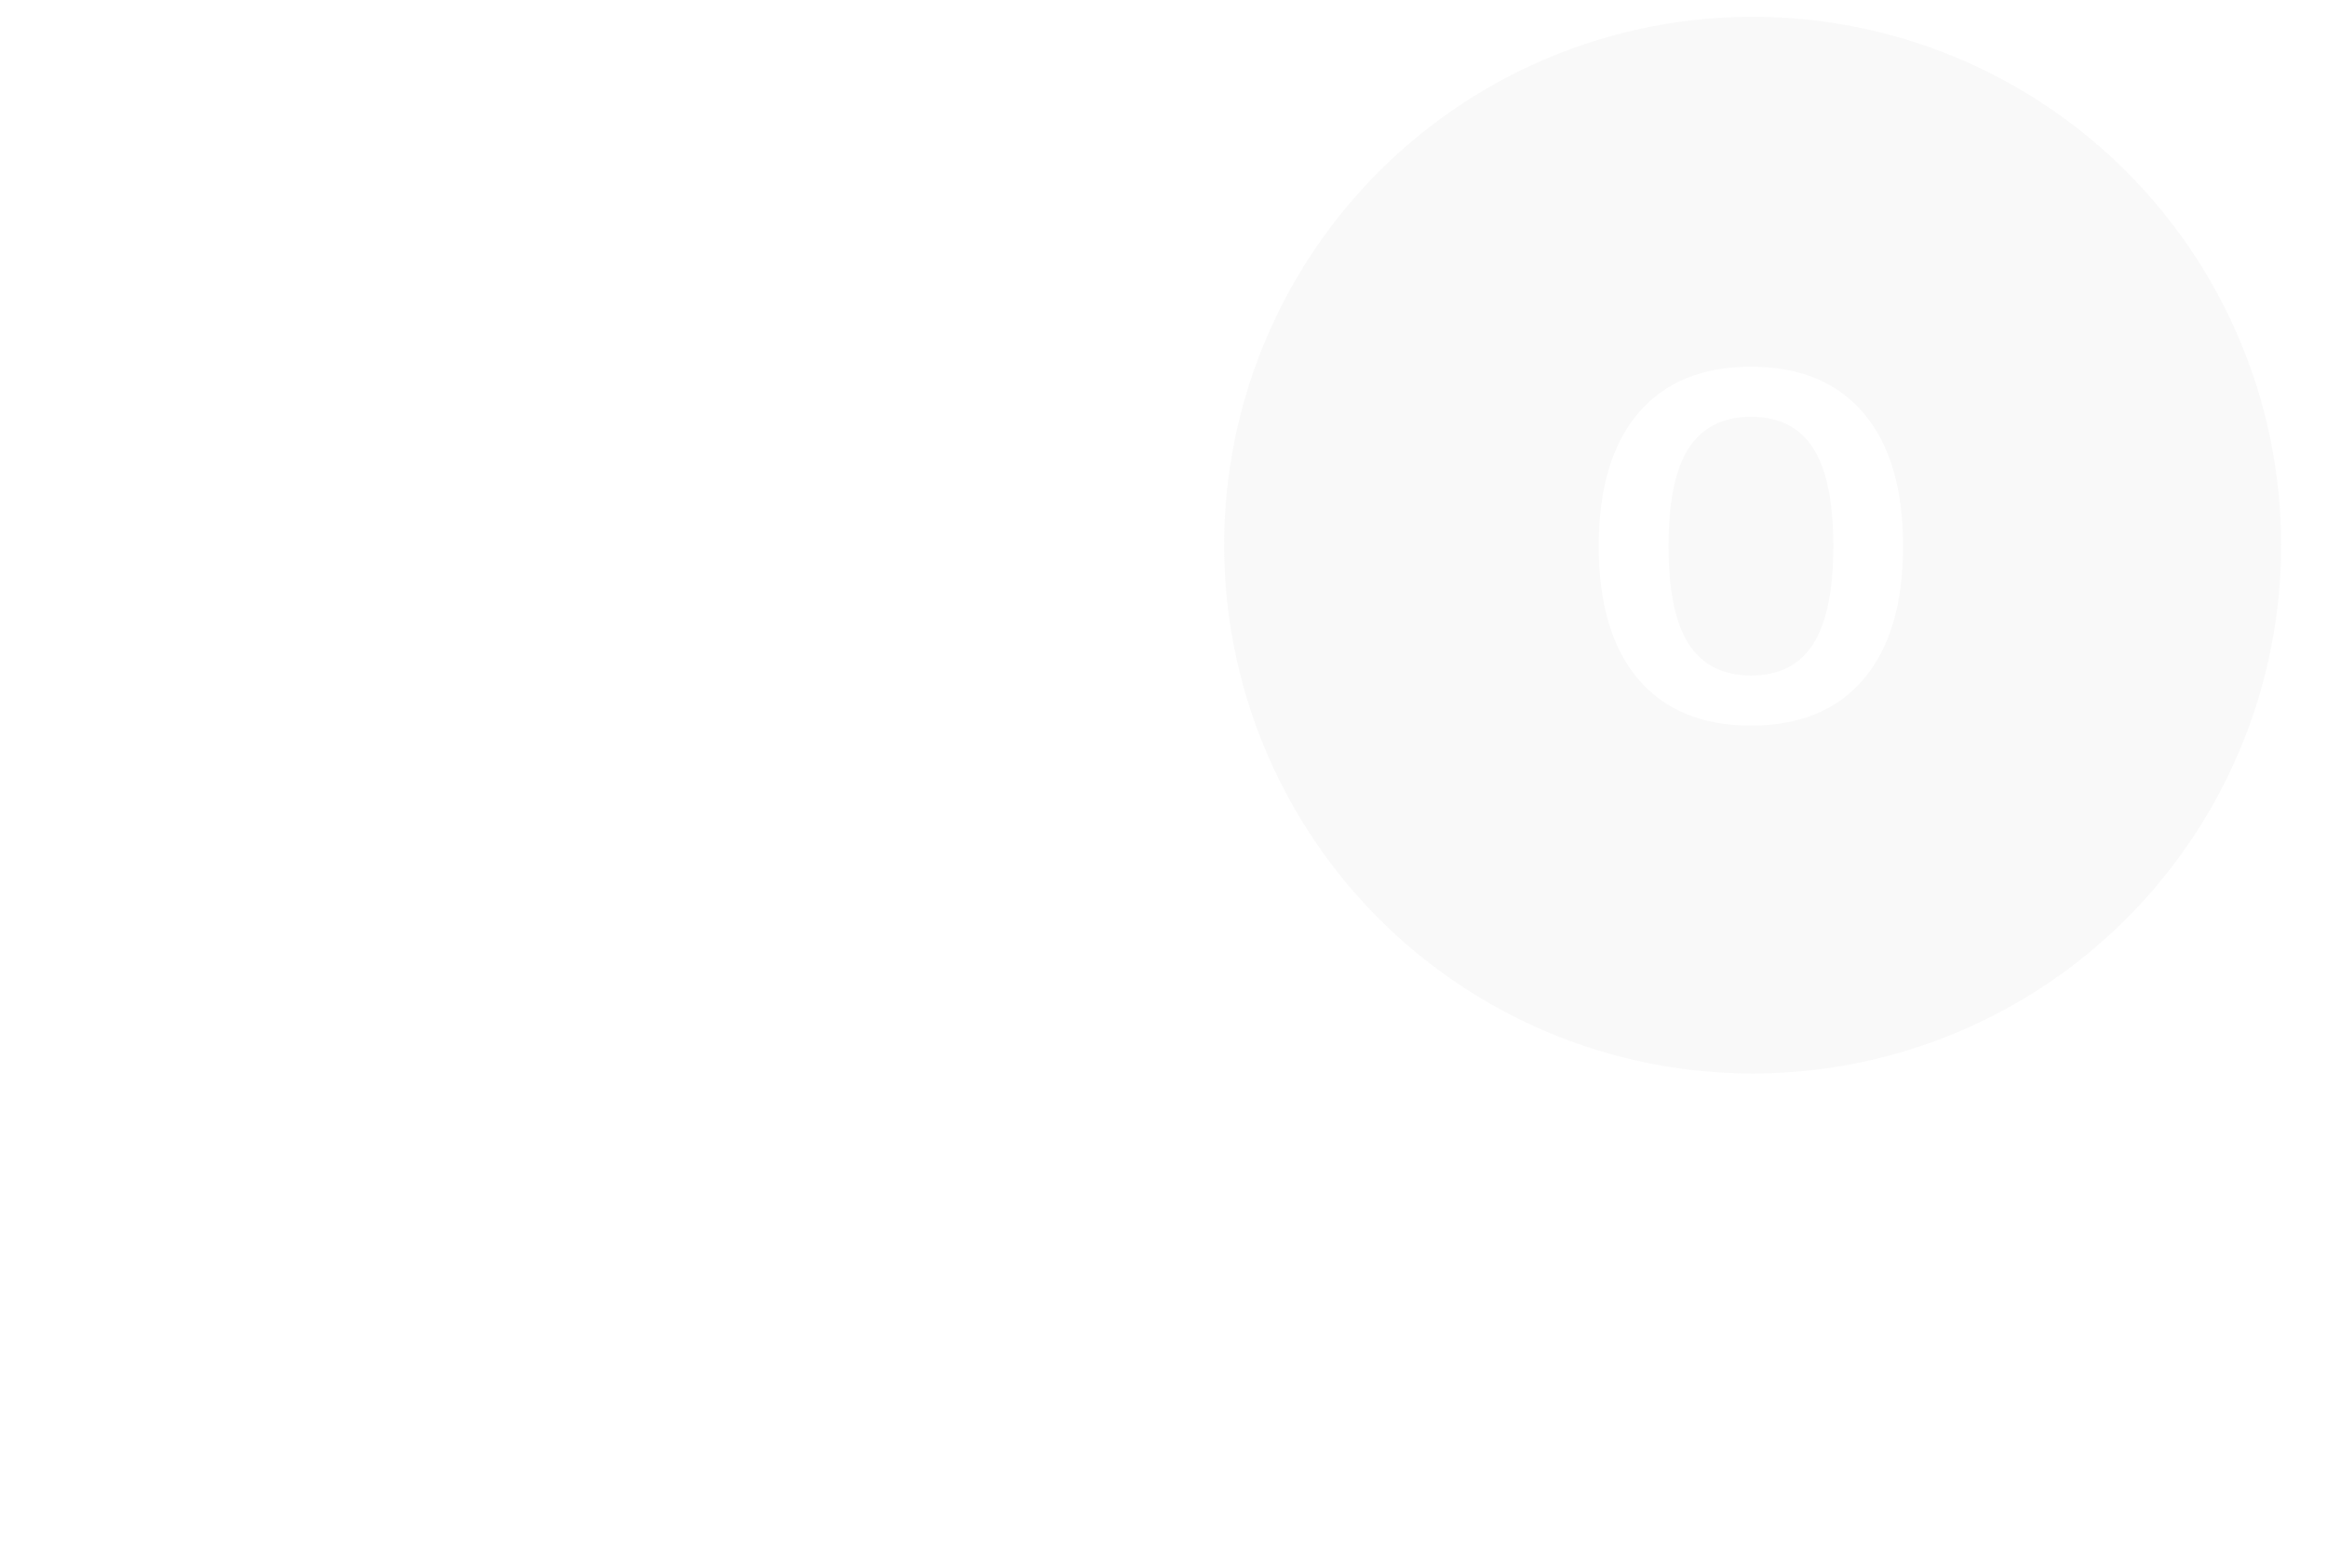 <svg width="46" height="31" viewBox="0 0 46 31" fill="none" xmlns="http://www.w3.org/2000/svg">
<path d="M22.002 11.422C21.952 10.958 21.923 10.479 21.923 10.001C21.923 9.515 21.952 9.036 22.002 8.565H8.894L7.786 4.357C7.622 3.729 7.051 3.293 6.408 3.293H1.429C0.643 3.293 0 3.936 0 4.722C0 5.507 0.643 6.15 1.429 6.15H5.308L6.415 10.365C6.415 10.372 6.422 10.372 6.422 10.372L9.894 23.759C10.058 24.388 10.63 24.823 11.28 24.823H11.451C11.244 25.338 11.13 25.895 11.13 26.481C11.13 28.967 13.151 30.988 15.637 30.988C18.123 30.988 20.145 28.967 20.145 26.481C20.145 25.895 20.03 25.338 19.823 24.823H23.223C23.016 25.338 22.902 25.895 22.902 26.481C22.902 28.967 24.924 30.988 27.41 30.988C29.895 30.988 31.917 28.967 31.917 26.481C31.917 25.895 31.803 25.338 31.596 24.823H31.767C32.417 24.823 32.989 24.388 33.153 23.759L33.303 23.18C31.917 22.98 30.603 22.559 29.388 21.966C25.374 19.994 22.495 16.058 22.002 11.422ZM17.287 26.481C17.287 27.388 16.551 28.131 15.637 28.131C14.73 28.131 13.987 27.388 13.987 26.481C13.987 25.566 14.73 24.823 15.637 24.823C16.551 24.823 17.287 25.566 17.287 26.481ZM29.06 26.481C29.06 27.388 28.317 28.131 27.41 28.131C26.495 28.131 25.759 27.388 25.759 26.481C25.759 25.566 26.495 24.823 27.41 24.823C28.317 24.823 29.06 25.566 29.06 26.481Z" fill="white"/>
<g filter="url(#filter0_b_711_1270)">
<circle cx="34.646" cy="10.779" r="10.447" fill="#C7C7C7" fill-opacity="0.1"/>
</g>
<path d="M34.612 7.251C35.578 7.251 36.321 7.558 36.841 8.171C37.36 8.784 37.62 9.66 37.62 10.799C37.62 11.938 37.36 12.814 36.841 13.427C36.321 14.04 35.578 14.347 34.612 14.347C33.646 14.347 32.903 14.04 32.383 13.427C31.864 12.814 31.604 11.938 31.604 10.799C31.604 9.66 31.864 8.784 32.383 8.171C32.903 7.558 33.646 7.251 34.612 7.251ZM34.612 8.241C34.066 8.241 33.656 8.447 33.383 8.86C33.116 9.273 32.983 9.92 32.983 10.799C32.983 11.672 33.116 12.318 33.383 12.738C33.656 13.151 34.066 13.357 34.612 13.357C35.165 13.357 35.575 13.151 35.841 12.738C36.108 12.318 36.241 11.672 36.241 10.799C36.241 9.92 36.108 9.273 35.841 8.86C35.575 8.447 35.165 8.241 34.612 8.241Z" fill="white"/>
<defs>
<filter id="filter0_b_711_1270" x="-12.332" y="-36.198" width="93.954" height="93.954" filterUnits="userSpaceOnUse" color-interpolation-filters="sRGB">
<feFlood flood-opacity="0" result="BackgroundImageFix"/>
<feGaussianBlur in="BackgroundImageFix" stdDeviation="18.265"/>
<feComposite in2="SourceAlpha" operator="in" result="effect1_backgroundBlur_711_1270"/>
<feBlend mode="normal" in="SourceGraphic" in2="effect1_backgroundBlur_711_1270" result="shape"/>
</filter>
</defs>
</svg>
